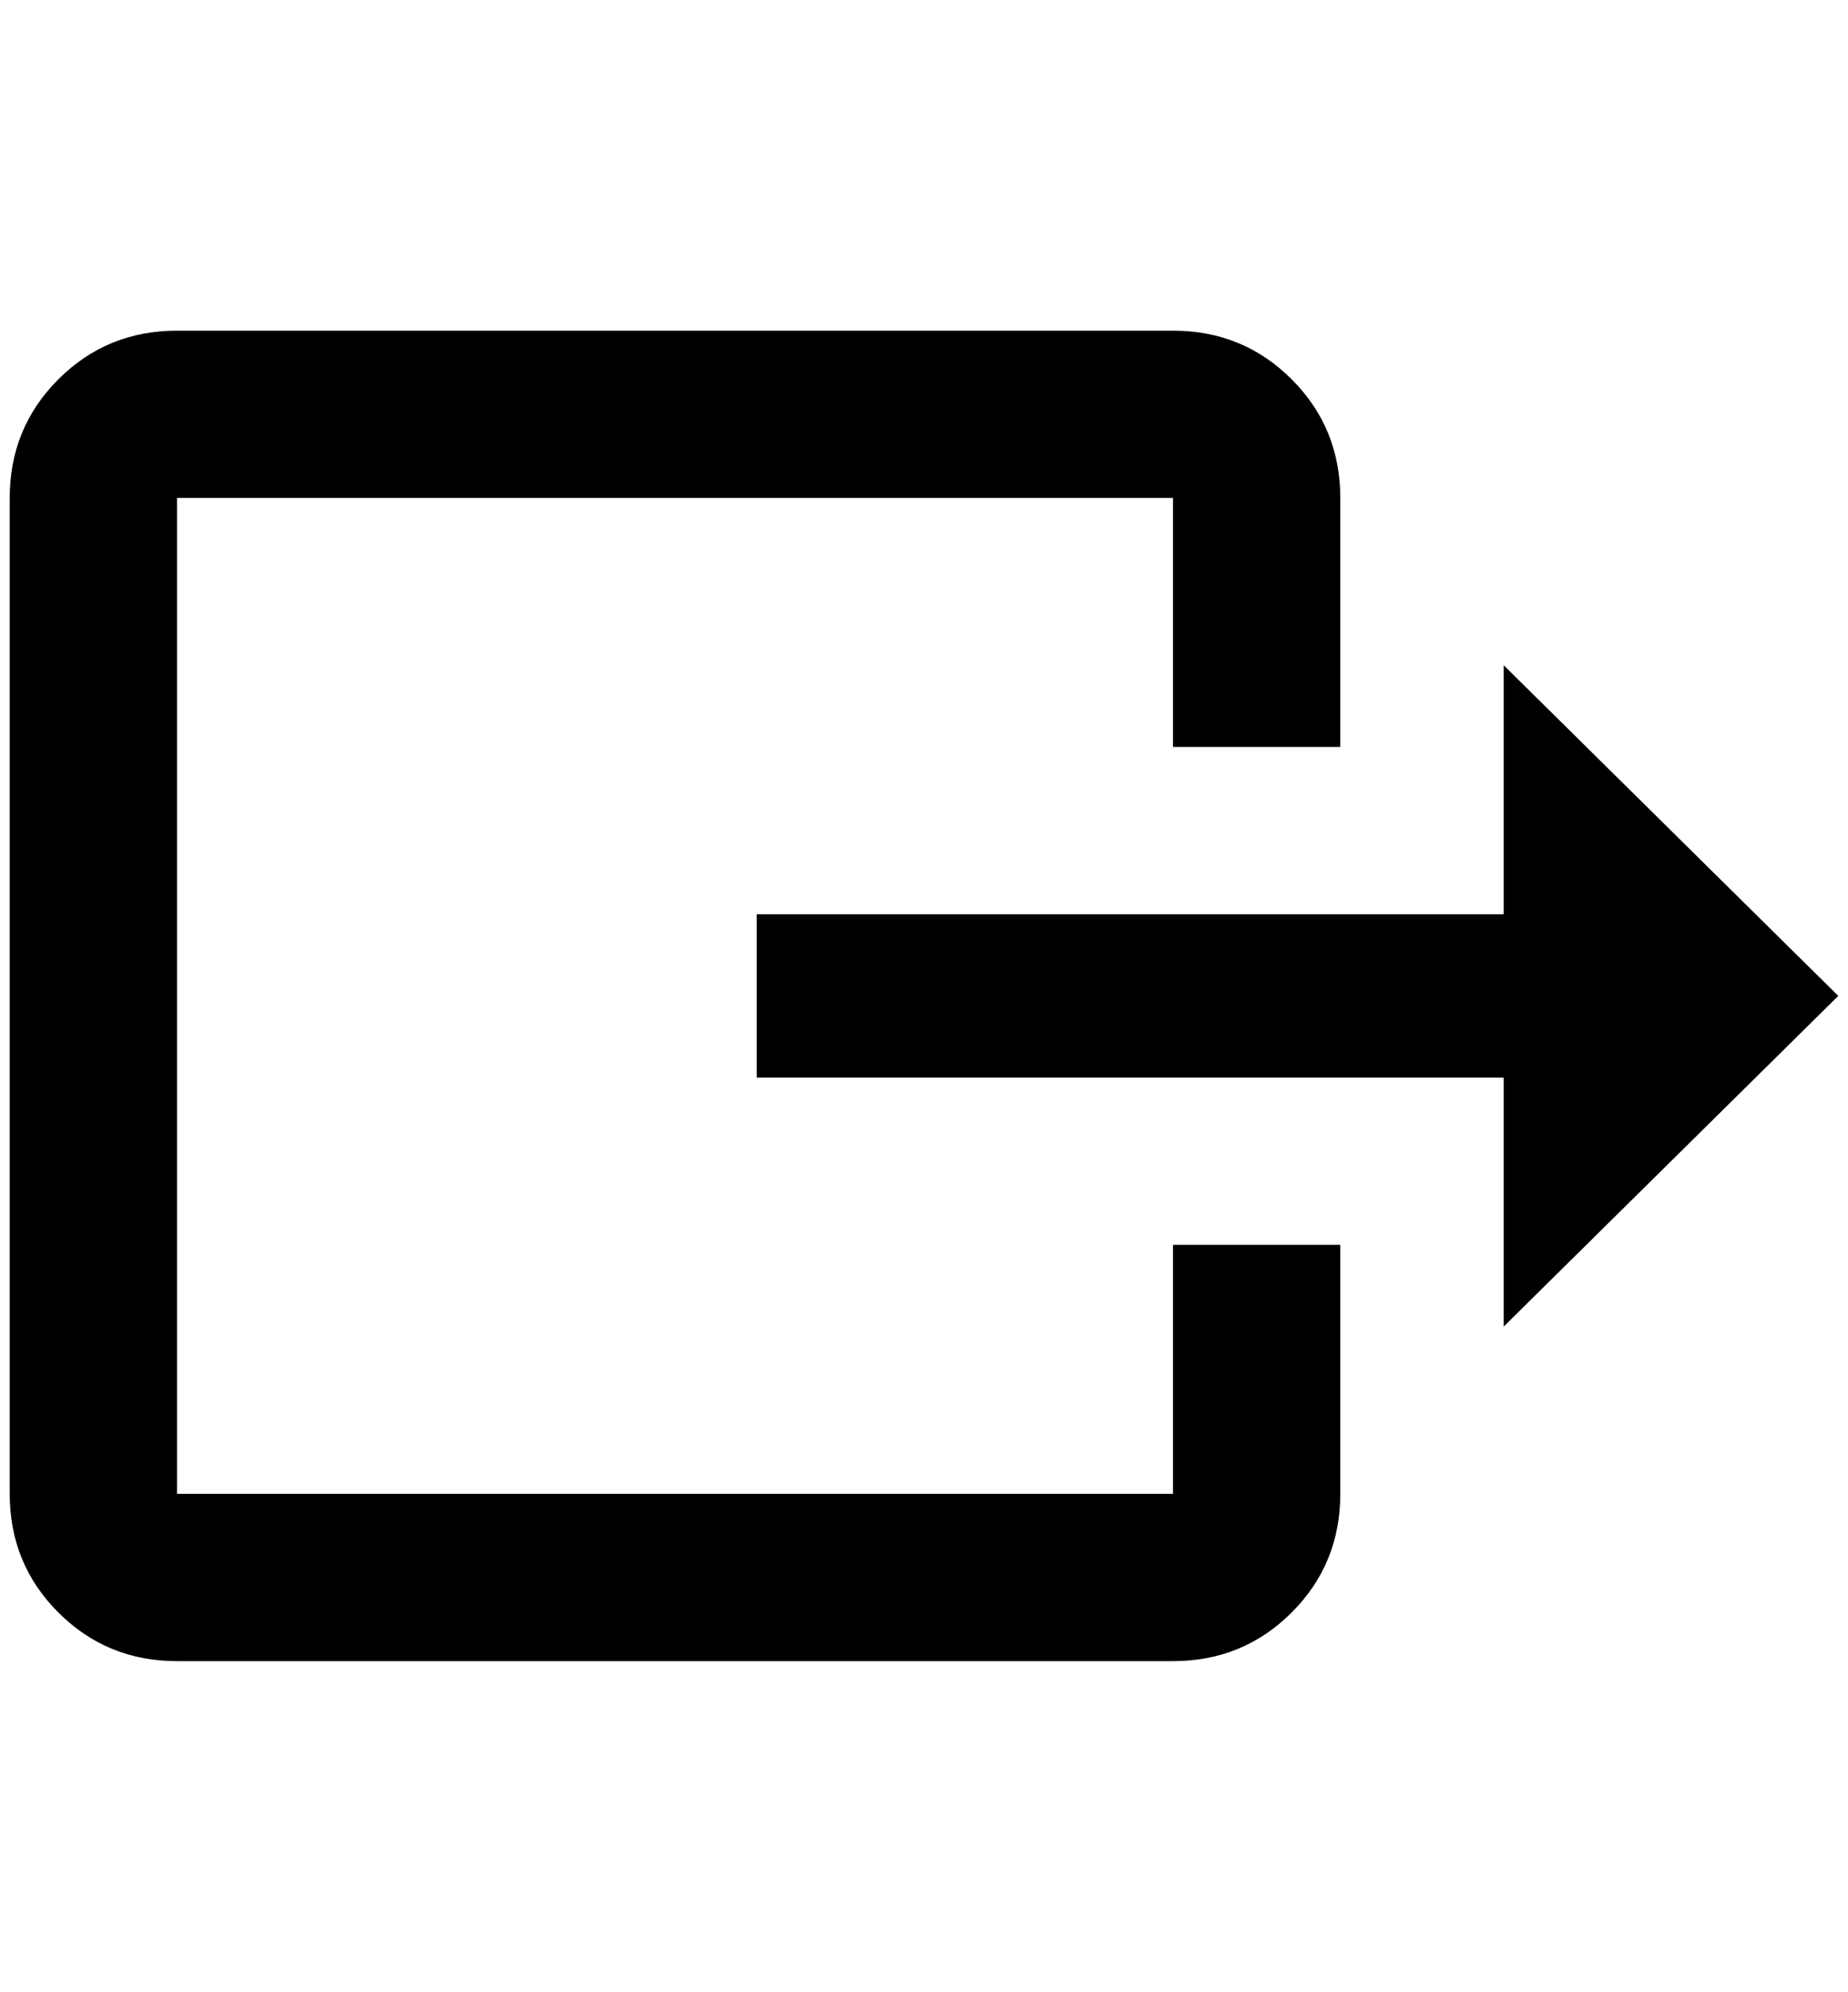 <?xml version="1.0" standalone="no"?>
<!DOCTYPE svg PUBLIC "-//W3C//DTD SVG 1.1//EN" "http://www.w3.org/Graphics/SVG/1.1/DTD/svg11.dtd" >
<svg xmlns="http://www.w3.org/2000/svg" xmlns:xlink="http://www.w3.org/1999/xlink" version="1.1" viewBox="-10 0 1900 2048">
   <path fill="currentColor"
d="M1880 1024l-344 -340v256h-768v168h768v256zM0 1536v-1024q0 -72 50 -122t122 -50h1024q72 0 122 50t50 122v256h-172v-256h-1024v1024h1024v-256h172v256q0 72 -50 122t-122 50h-1024q-72 0 -122 -50t-50 -122z" />
</svg>
